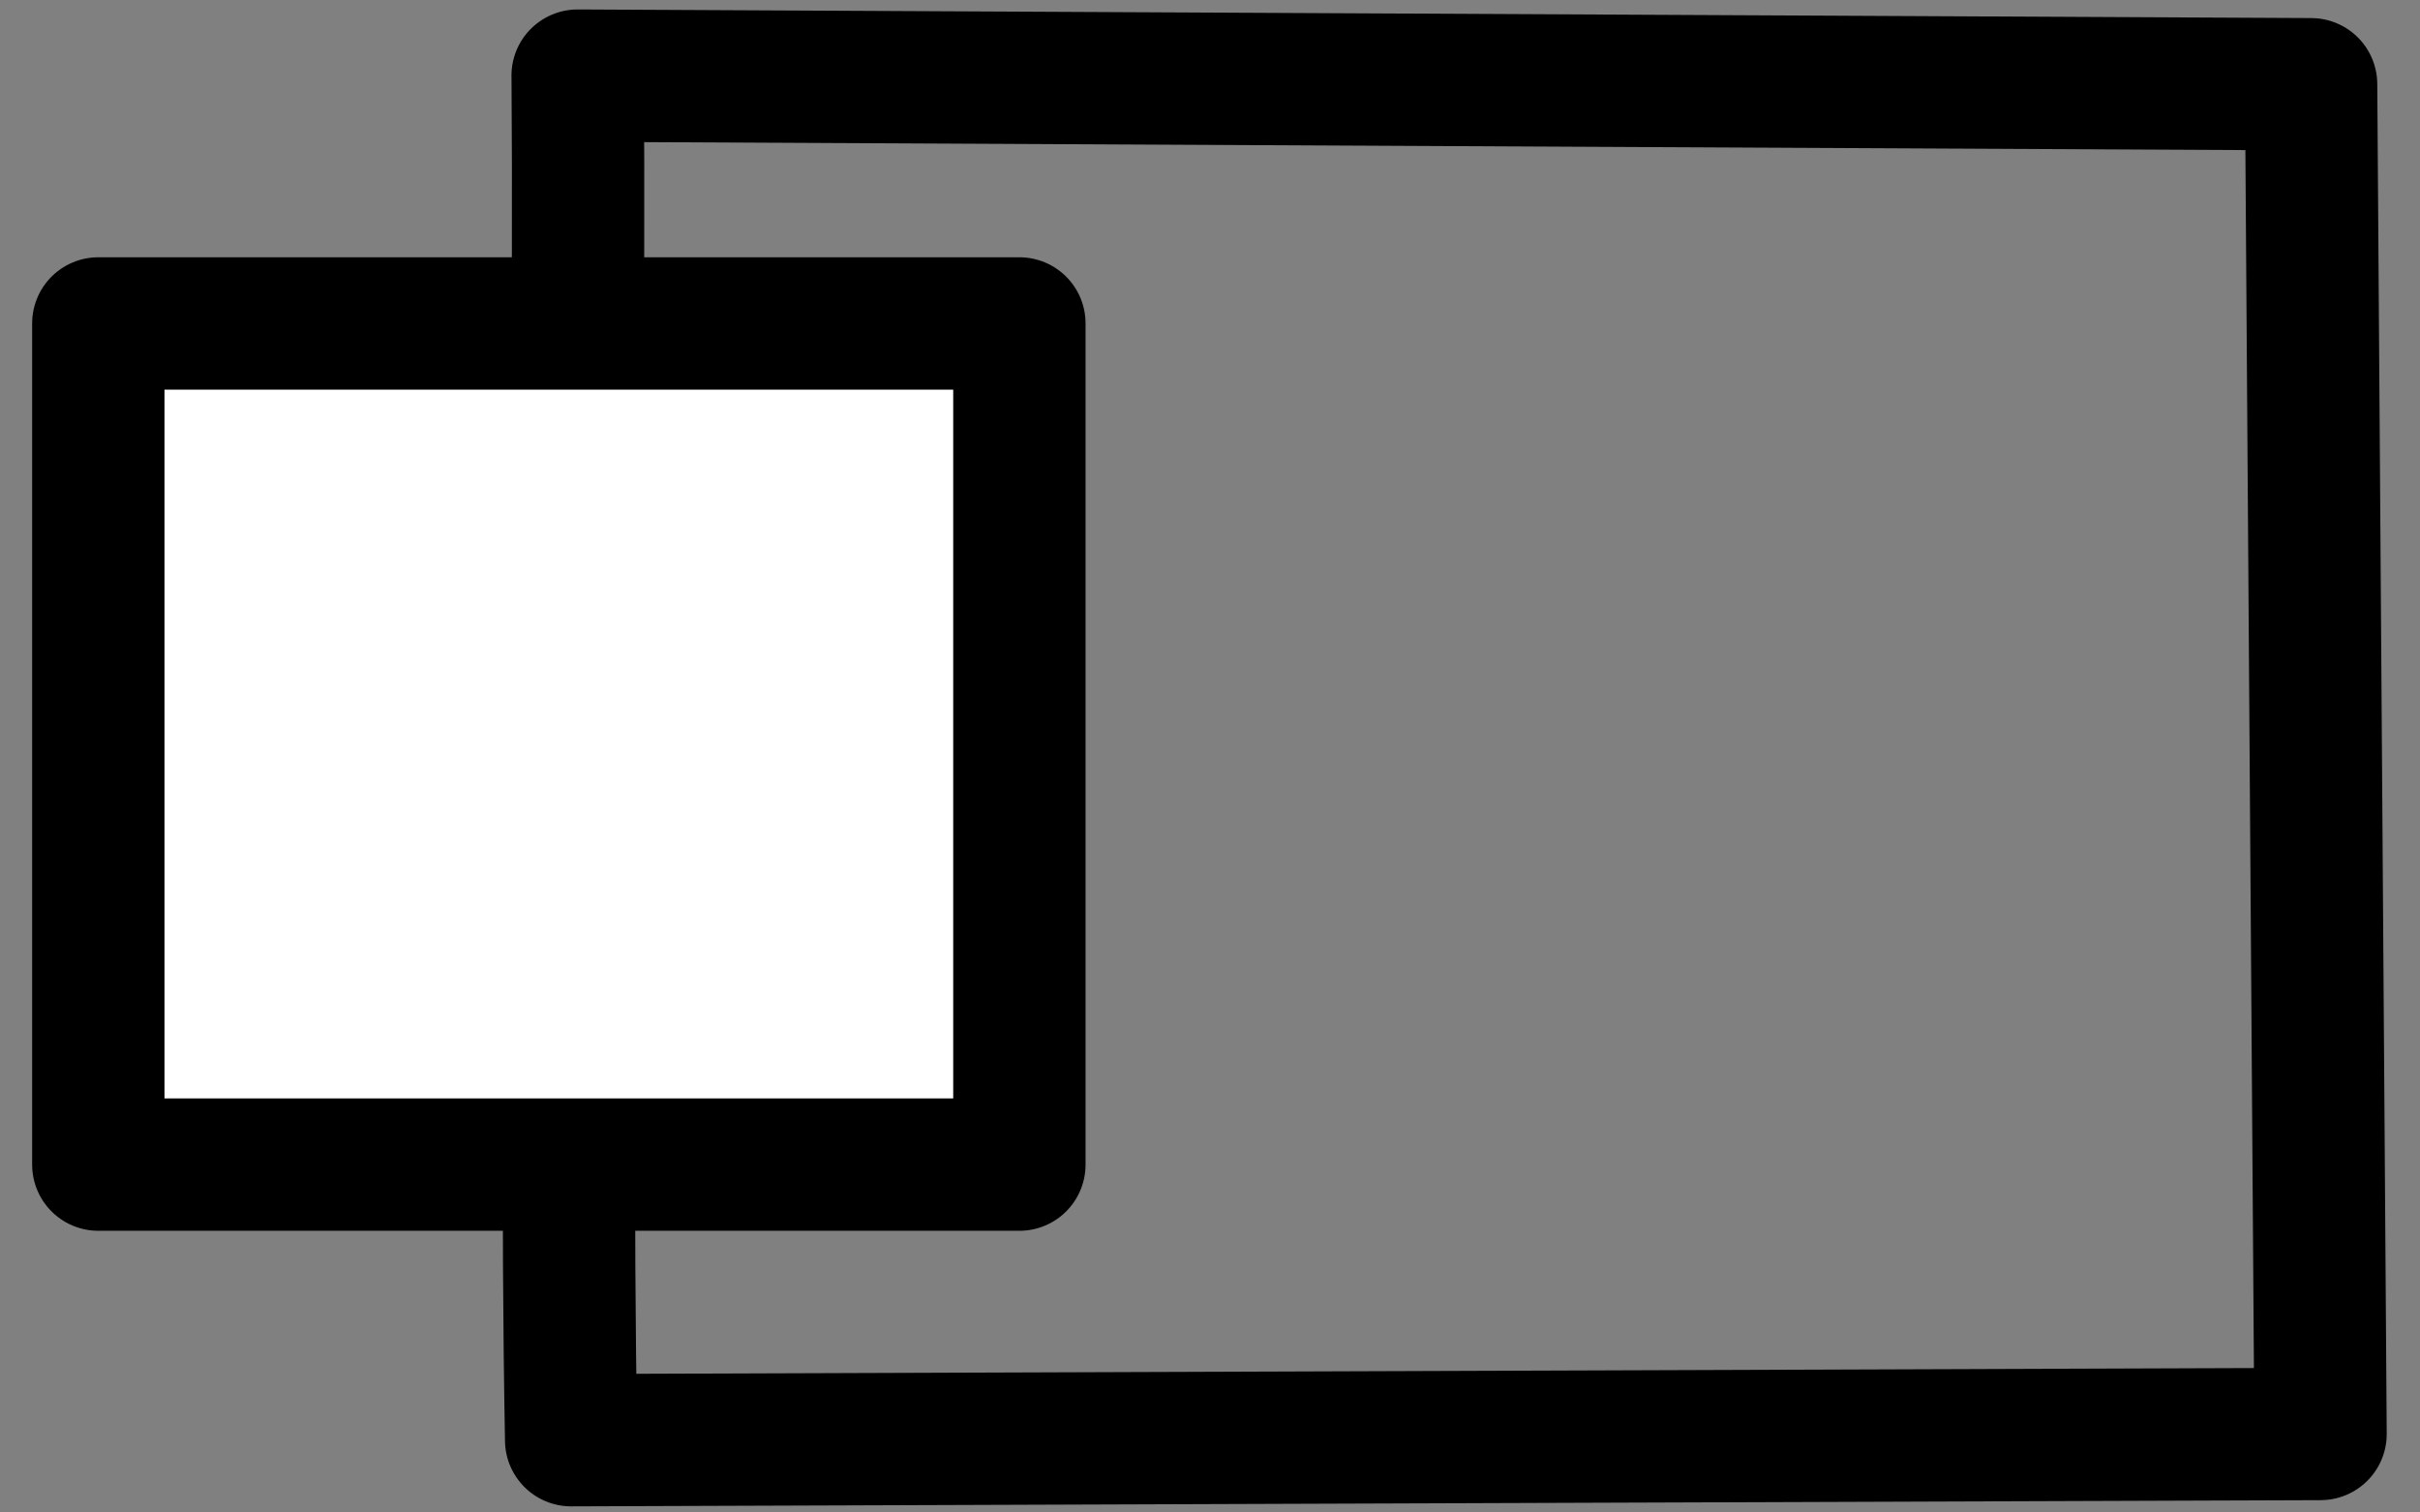 <?xml version="1.0" encoding="UTF-8" standalone="no"?>
<!-- Created with Inkscape (http://www.inkscape.org/) -->

<svg
   width="64mm"
   height="40mm"
   viewBox="0 0 64 40"
   version="1.1"
   id="svg5"
   inkscape:version="1.1.2 (0a00cf5339, 2022-02-04)"
   sodipodi:docname="checkbox.svg"
   xmlns:inkscape="http://www.inkscape.org/namespaces/inkscape"
   xmlns:sodipodi="http://sodipodi.sourceforge.net/DTD/sodipodi-0.dtd"
   xmlns="http://www.w3.org/2000/svg"
   xmlns:svg="http://www.w3.org/2000/svg">
  <rect x="0" y="0" width="64" height="40" fill="#808080" stroke="none"/>
  <sodipodi:namedview
     id="namedview7"
     pagecolor="#ffffff"
     bordercolor="#666666"
     borderopacity="1.0"
     inkscape:pageshadow="2"
     inkscape:pageopacity="0.0"
     inkscape:pagecheckerboard="0"
     inkscape:document-units="mm"
     showgrid="false"
     fit-margin-top="0"
     fit-margin-left="0"
     fit-margin-right="0"
     fit-margin-bottom="0"
     inkscape:zoom="1.9704153"
     inkscape:cx="79.932388"
     inkscape:cy="86.276228"
     inkscape:window-width="1850"
     inkscape:window-height="1043"
     inkscape:window-x="0"
     inkscape:window-y="0"
     inkscape:window-maximized="1"
     inkscape:current-layer="layer1"
     width="62mm" />
  <defs
     id="defs2" />
  <g
     inkscape:label="Layer 1"
     inkscape:groupmode="layer"
     id="layer1"
     transform="translate(-78.151,-111.749)">
    <path
       style="fill:none;stroke:#000000;stroke-width:3.5;stroke-linecap:butt;stroke-linejoin:round;stroke-miterlimit:4;stroke-dasharray:none;stroke-opacity:1"
       d="m 93.427,113.749 45.844,0.228 0.25,35.696 -46.265,0.164 c -0.222,-12.337 0.266,-23.749 0.172,-36.088 z"
       id="path1319"
       sodipodi:nodetypes="ccccc" />
    <rect
       style="fill:#ffffff;fill-opacity:1;stroke:#000000;stroke-width:3.5;stroke-linejoin:round;stroke-miterlimit:4;stroke-dasharray:none"
       id="rect858"
       width="24.359"
       height="22.246"
       x="80.751"
       y="120.303" />
  </g>
</svg>
